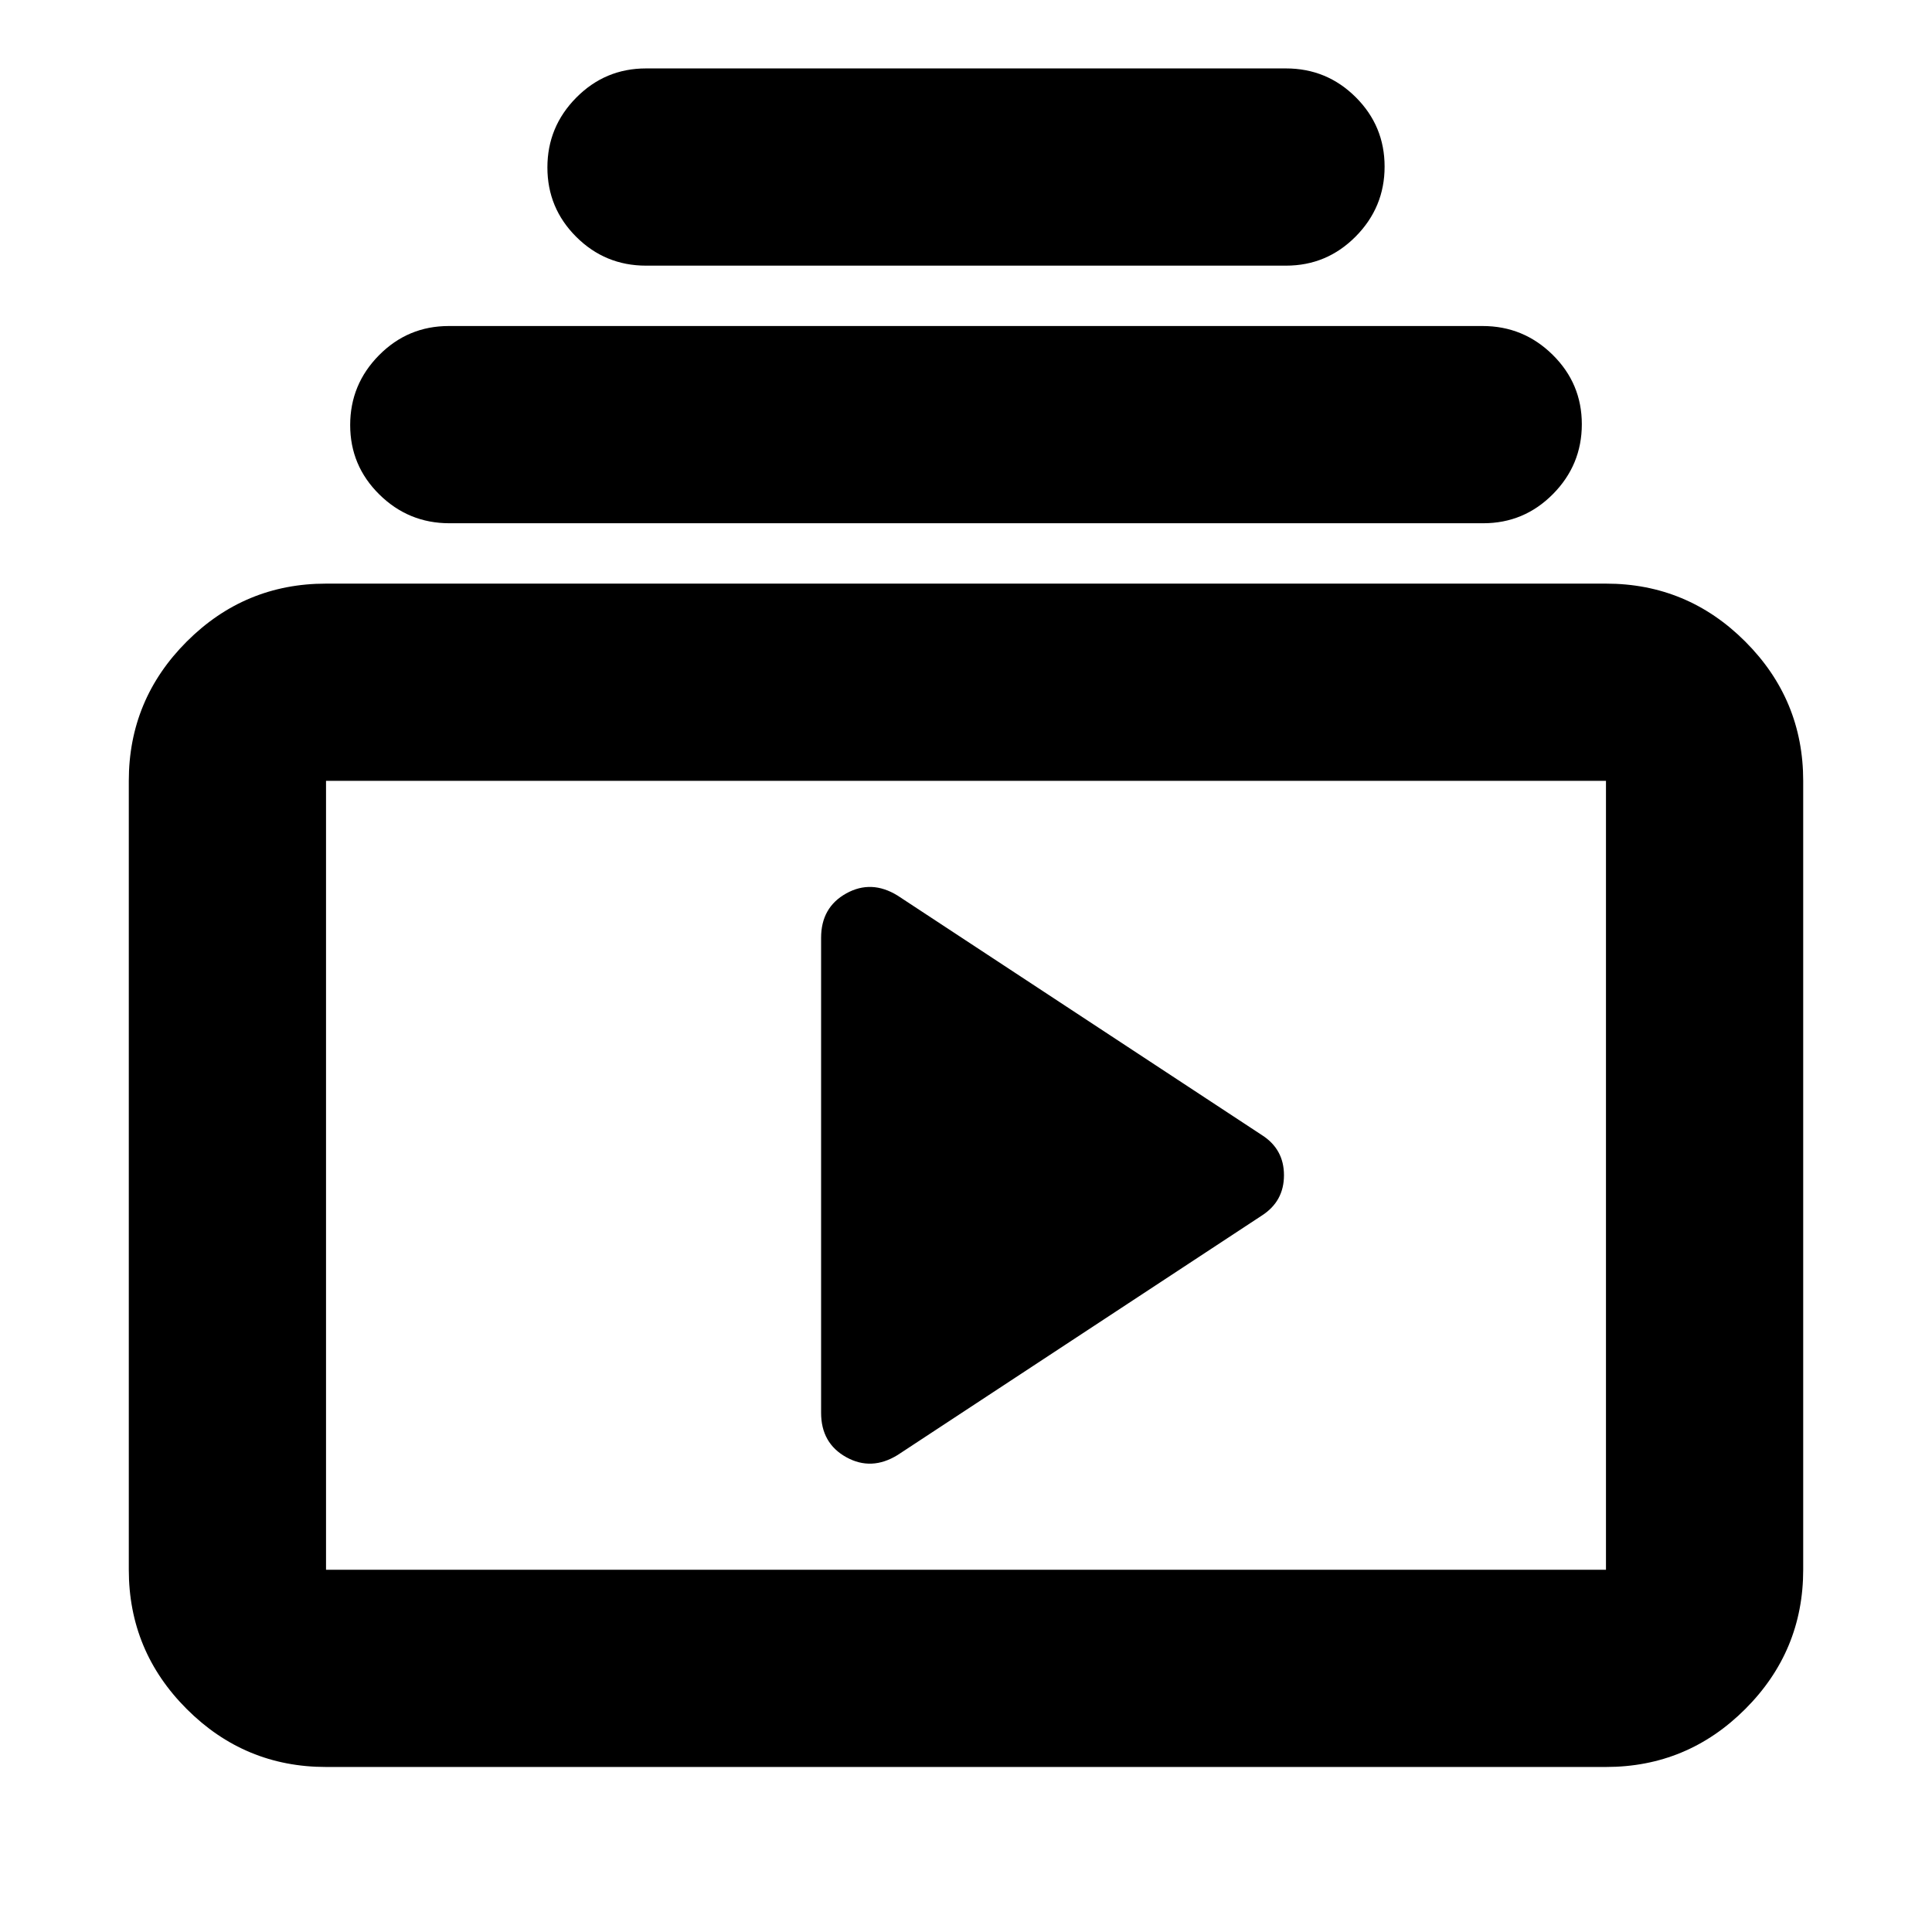 <svg xmlns="http://www.w3.org/2000/svg" height="20" viewBox="0 -960 960 960" width="20"><path d="M162-82q-40.42 0-69.21-28.79Q64-139.57 64-180v-392q0-40.42 28.79-69.21Q121.58-670 162-670h636q40.42 0 69.21 28.79Q896-612.42 896-572v392q0 40.43-28.79 69.21Q838.42-82 798-82H162Zm0-98h636v-392H162v392Zm284-57 181-119q11-7.07 11-20.04Q638-389 627-396L446-515q-13-8-25.5-1.07Q408-509.13 408-494v236q0 15.13 12.5 22.07Q433-229 446-237ZM223.29-700q-20.29 0-34.79-14.29t-14.5-34.5q0-20.21 14.34-34.71 14.35-14.5 34.64-14.5h513.73q20.29 0 34.79 14.29t14.5 34.5q0 20.21-14.34 34.71-14.35 14.5-34.64 14.5H223.29ZM321-828q-20.3 0-34.65-14.29Q272-856.58 272-876.79t14.35-34.71Q300.7-926 321-926h318q20.3 0 34.65 14.29Q688-897.42 688-877.21t-14.35 34.71Q659.3-828 639-828H321ZM162-180v-392 392Z"/></svg>